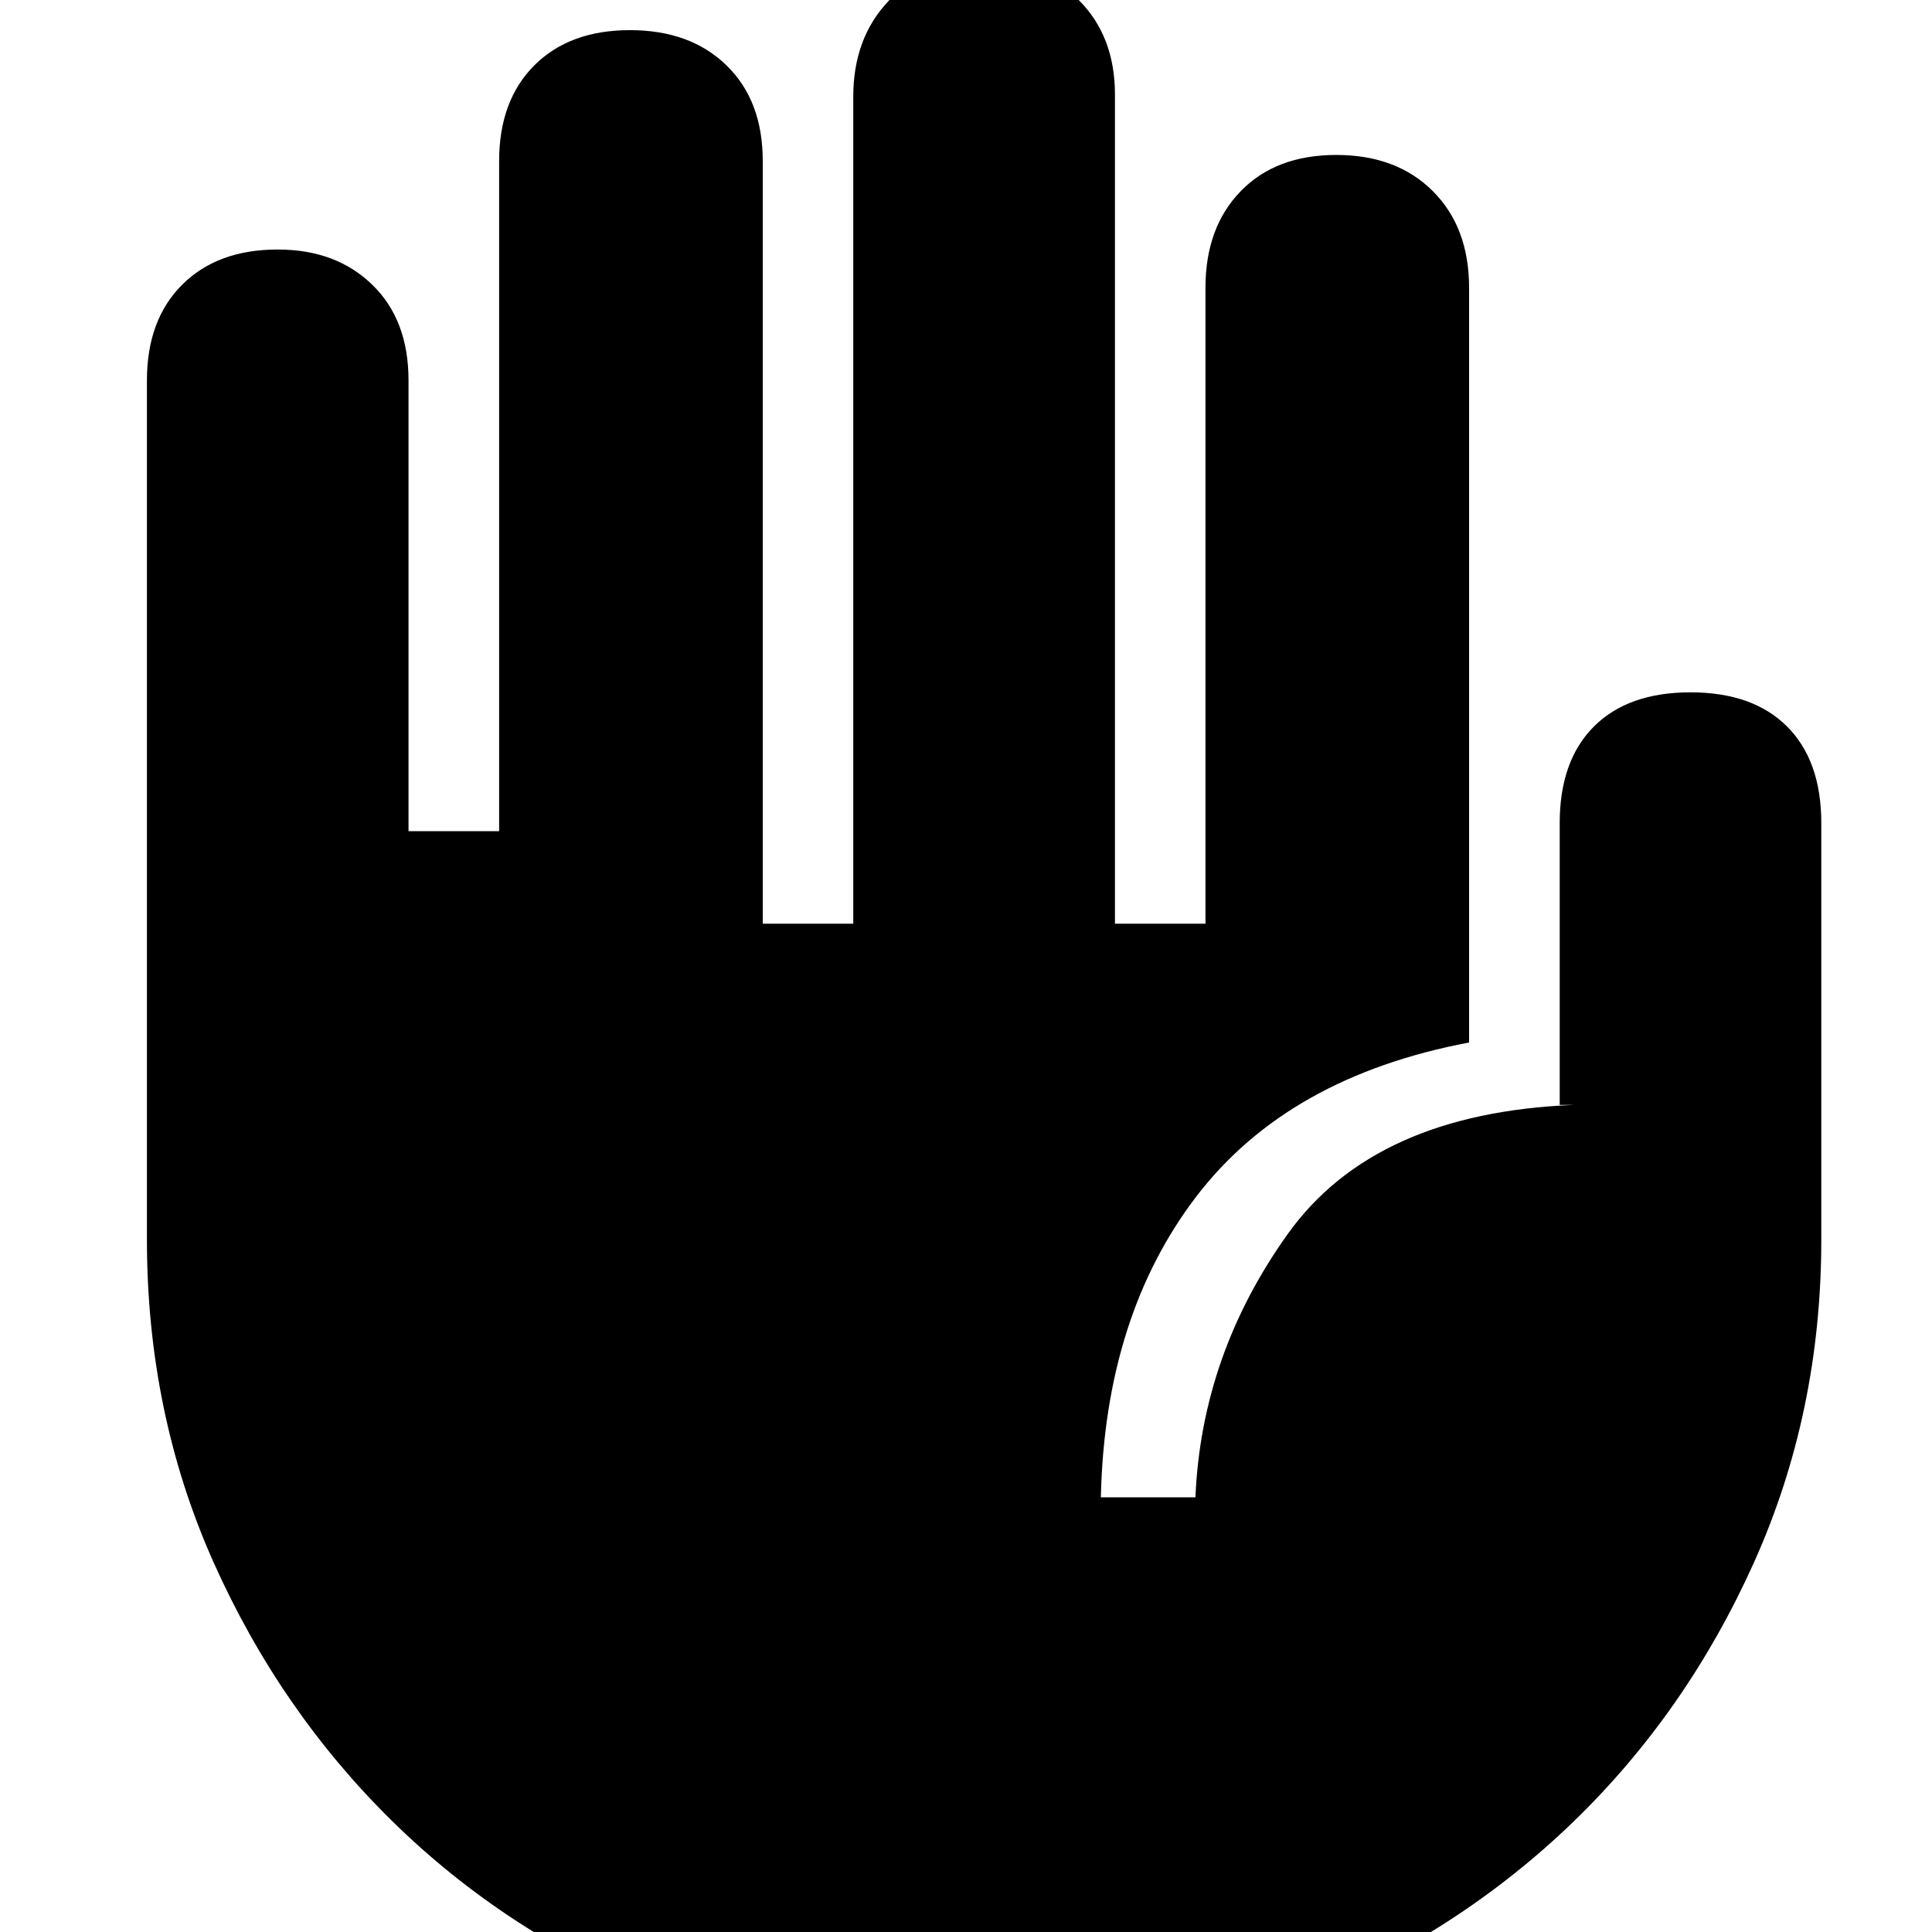 <svg xmlns="http://www.w3.org/2000/svg" height="20" width="20"><path d="M10.167 21.312Q8.396 21.312 6.812 20.656Q5.229 20 4.062 18.854Q2.896 17.708 2.208 16.167Q1.521 14.625 1.521 12.833V3.938Q1.521 3.312 1.885 2.948Q2.25 2.583 2.875 2.583Q3.479 2.583 3.854 2.948Q4.229 3.312 4.229 3.938V8.604H5.167V1.667Q5.167 1.042 5.531 0.677Q5.896 0.312 6.521 0.312Q7.146 0.312 7.521 0.677Q7.896 1.042 7.896 1.667V9.562H8.833V1Q8.833 0.396 9.198 0.01Q9.562 -0.375 10.167 -0.375Q10.792 -0.375 11.167 0Q11.542 0.375 11.542 0.979V9.562H12.479V2.979Q12.479 2.354 12.844 1.979Q13.208 1.604 13.833 1.604Q14.458 1.604 14.833 1.979Q15.208 2.354 15.208 2.979V10.792Q13.333 11.146 12.385 12.385Q11.438 13.625 11.396 15.5H12.375Q12.438 14.021 13.333 12.771Q14.229 11.521 16.292 11.438H16.146V8.521Q16.146 7.875 16.5 7.521Q16.854 7.167 17.5 7.167Q18.146 7.167 18.5 7.521Q18.854 7.875 18.854 8.521V12.833Q18.854 14.625 18.156 16.177Q17.458 17.729 16.281 18.865Q15.104 20 13.521 20.656Q11.938 21.312 10.167 21.312Z"/></svg>